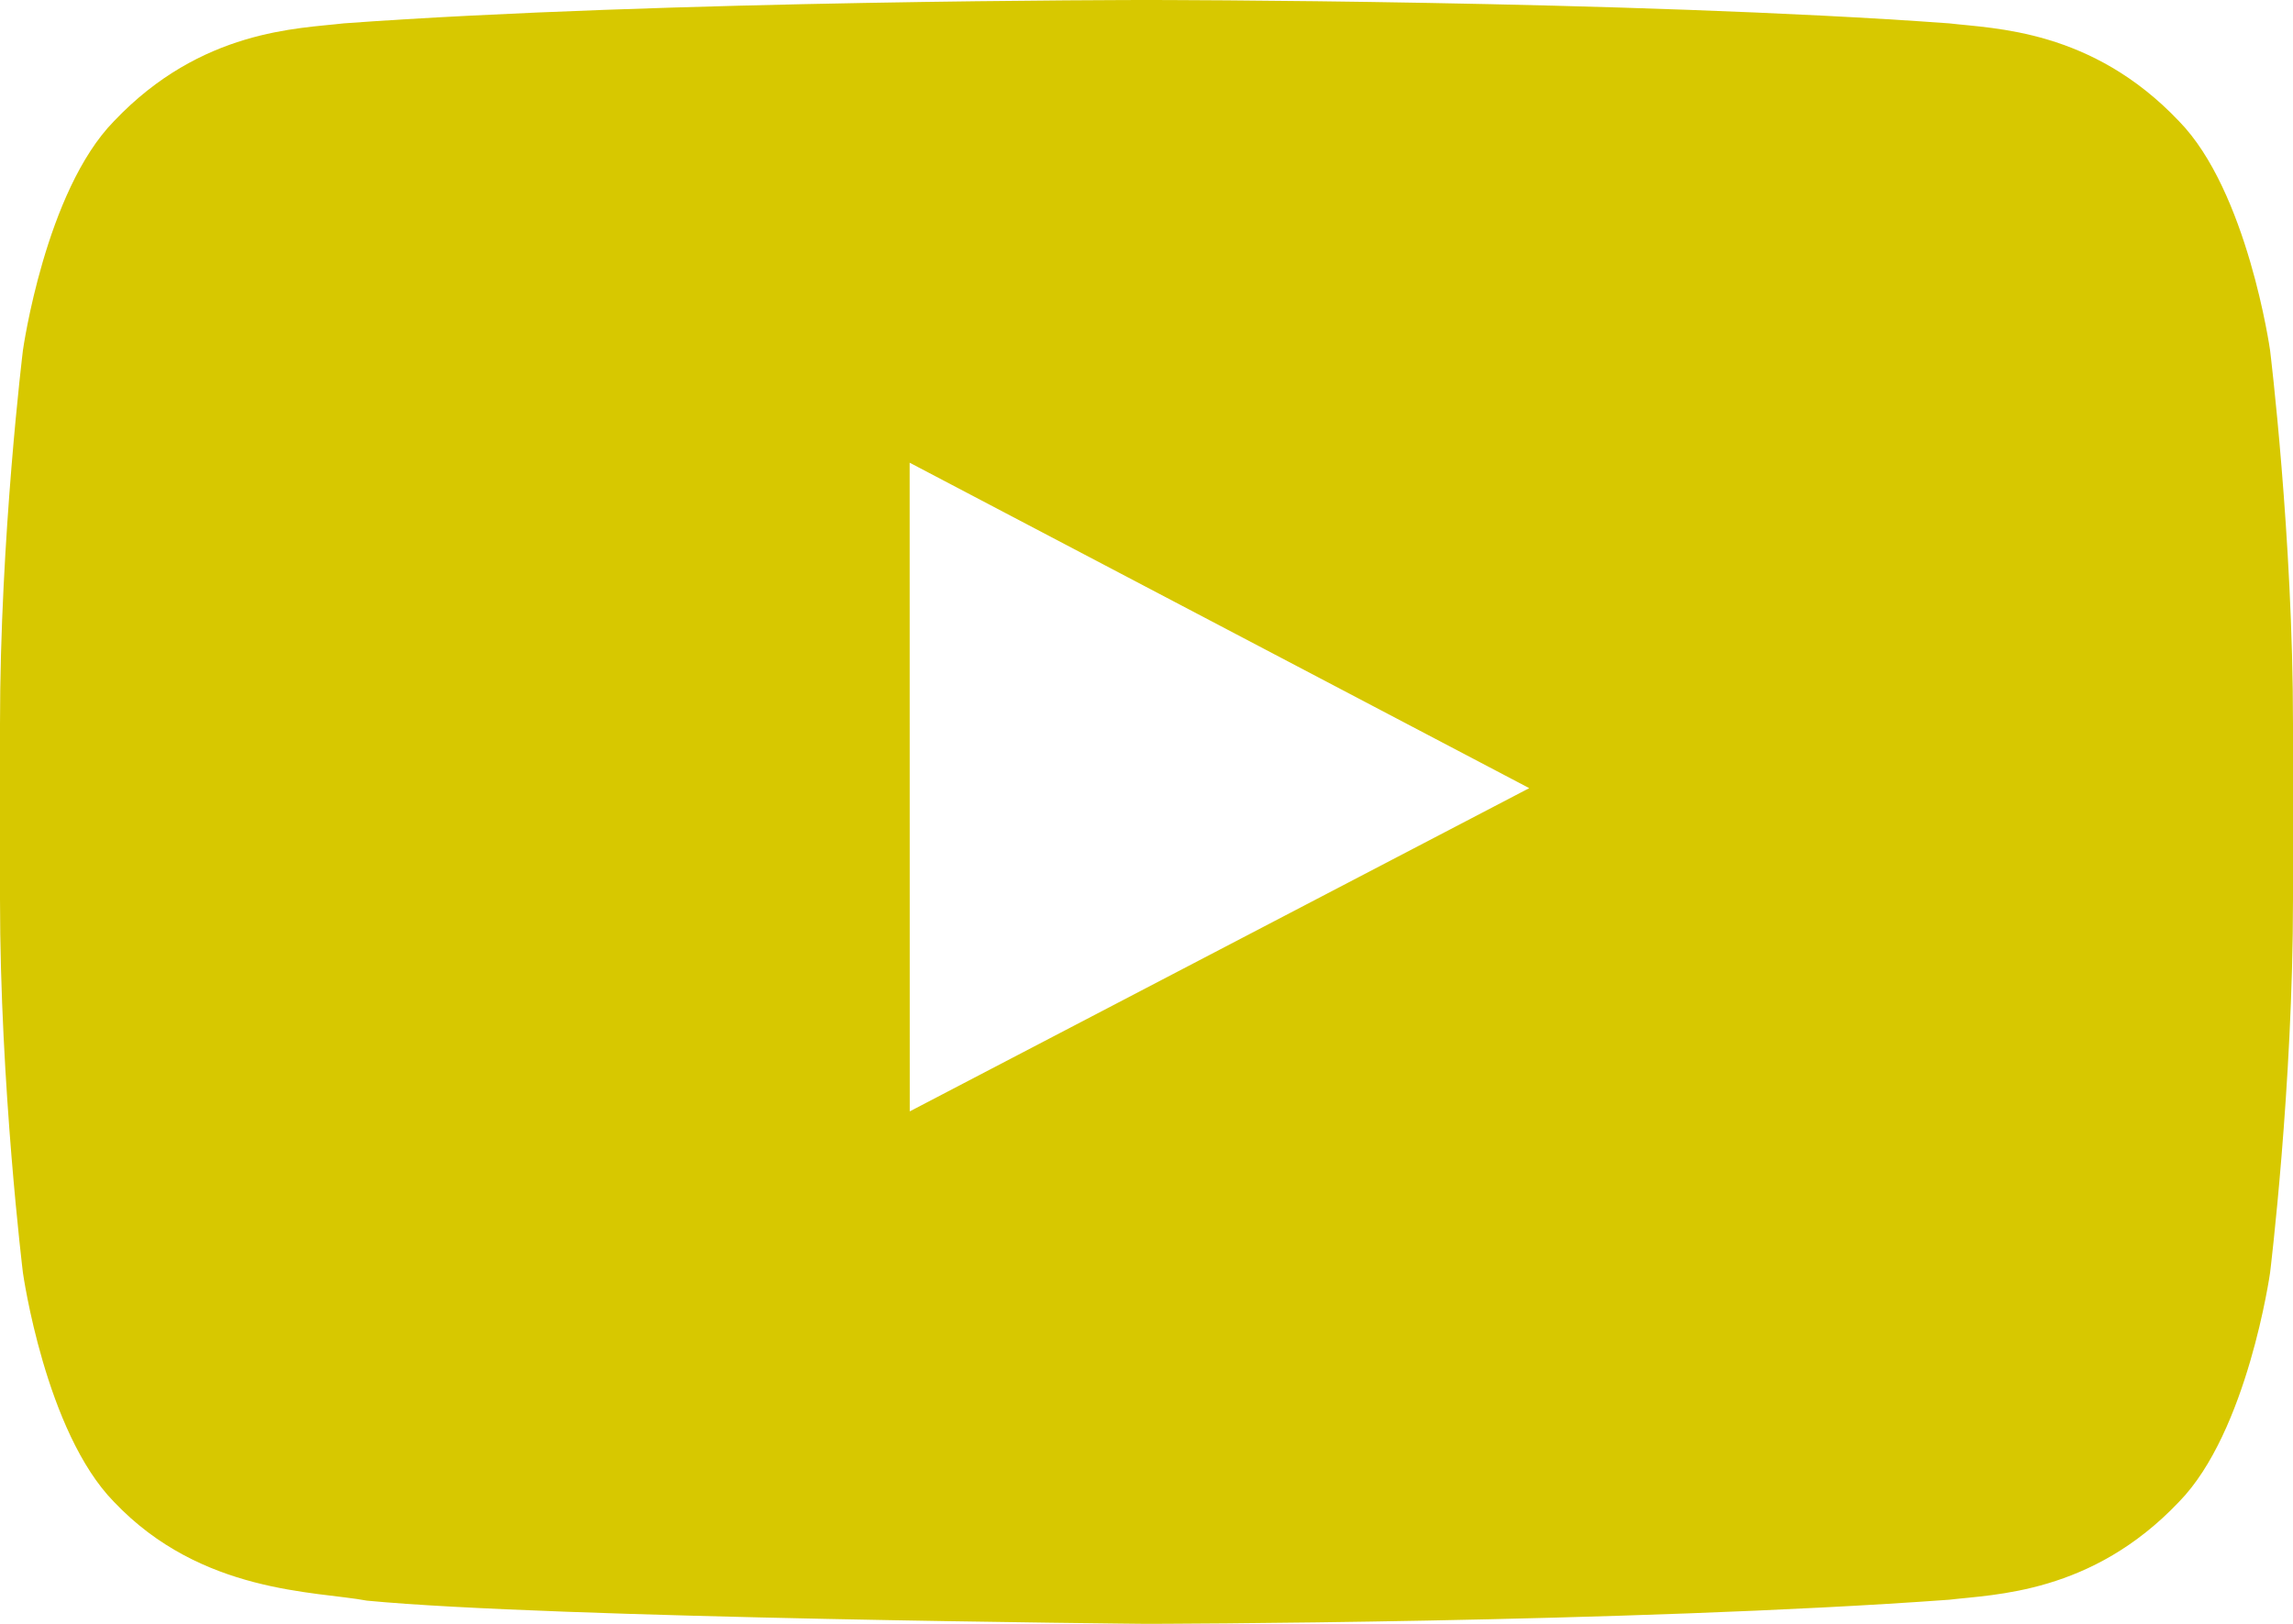 <?xml version="1.0" encoding="UTF-8"?>
<svg viewBox="0 0 48 34" version="1.1" xmlns="http://www.w3.org/2000/svg" xmlns:xlink="http://www.w3.org/1999/xlink">
    <!-- Generator: Sketch 49.2 (51160) - http://www.bohemiancoding.com/sketch -->
    <title>Youtube</title>
    <desc>Created with Sketch.</desc>
    <defs></defs>
    <g id="Page-1" stroke="none" stroke-width="1" fill="none" fill-rule="evenodd">
        <g id="Social-Icons---Isolated" transform="translate(-164, -510)" fill="#d7c800">
            <path d="M183.044,533.27 L183.042,519.688 L196.012,526.502 L183.044,533.27 Z M211.52,517.334 C211.52,517.334 211.05,514.003 209.612,512.536 C207.786,510.61 205.74,510.601 204.803,510.489 C198.086,510 188.011,510 188.011,510 L187.989,510 C187.989,510 177.914,510 171.197,510.489 C170.258,510.601 168.214,510.61 166.387,512.536 C164.948,514.003 164.48,517.334 164.48,517.334 C164.48,517.334 164,521.247 164,525.158 L164,528.826 C164,532.738 164.48,536.649 164.48,536.649 C164.48,536.649 164.948,539.98 166.387,541.447 C168.214,543.373 170.612,543.313 171.68,543.514 C175.52,543.885 188,544 188,544 C188,544 198.086,543.985 204.803,543.495 C205.74,543.382 207.786,543.373 209.612,541.447 C211.05,539.98 211.52,536.649 211.52,536.649 C211.52,536.649 212,532.738 212,528.826 L212,525.158 C212,521.247 211.52,517.334 211.52,517.334 L211.52,517.334 Z" id="Youtube"></path>
        </g>
    </g>
</svg>